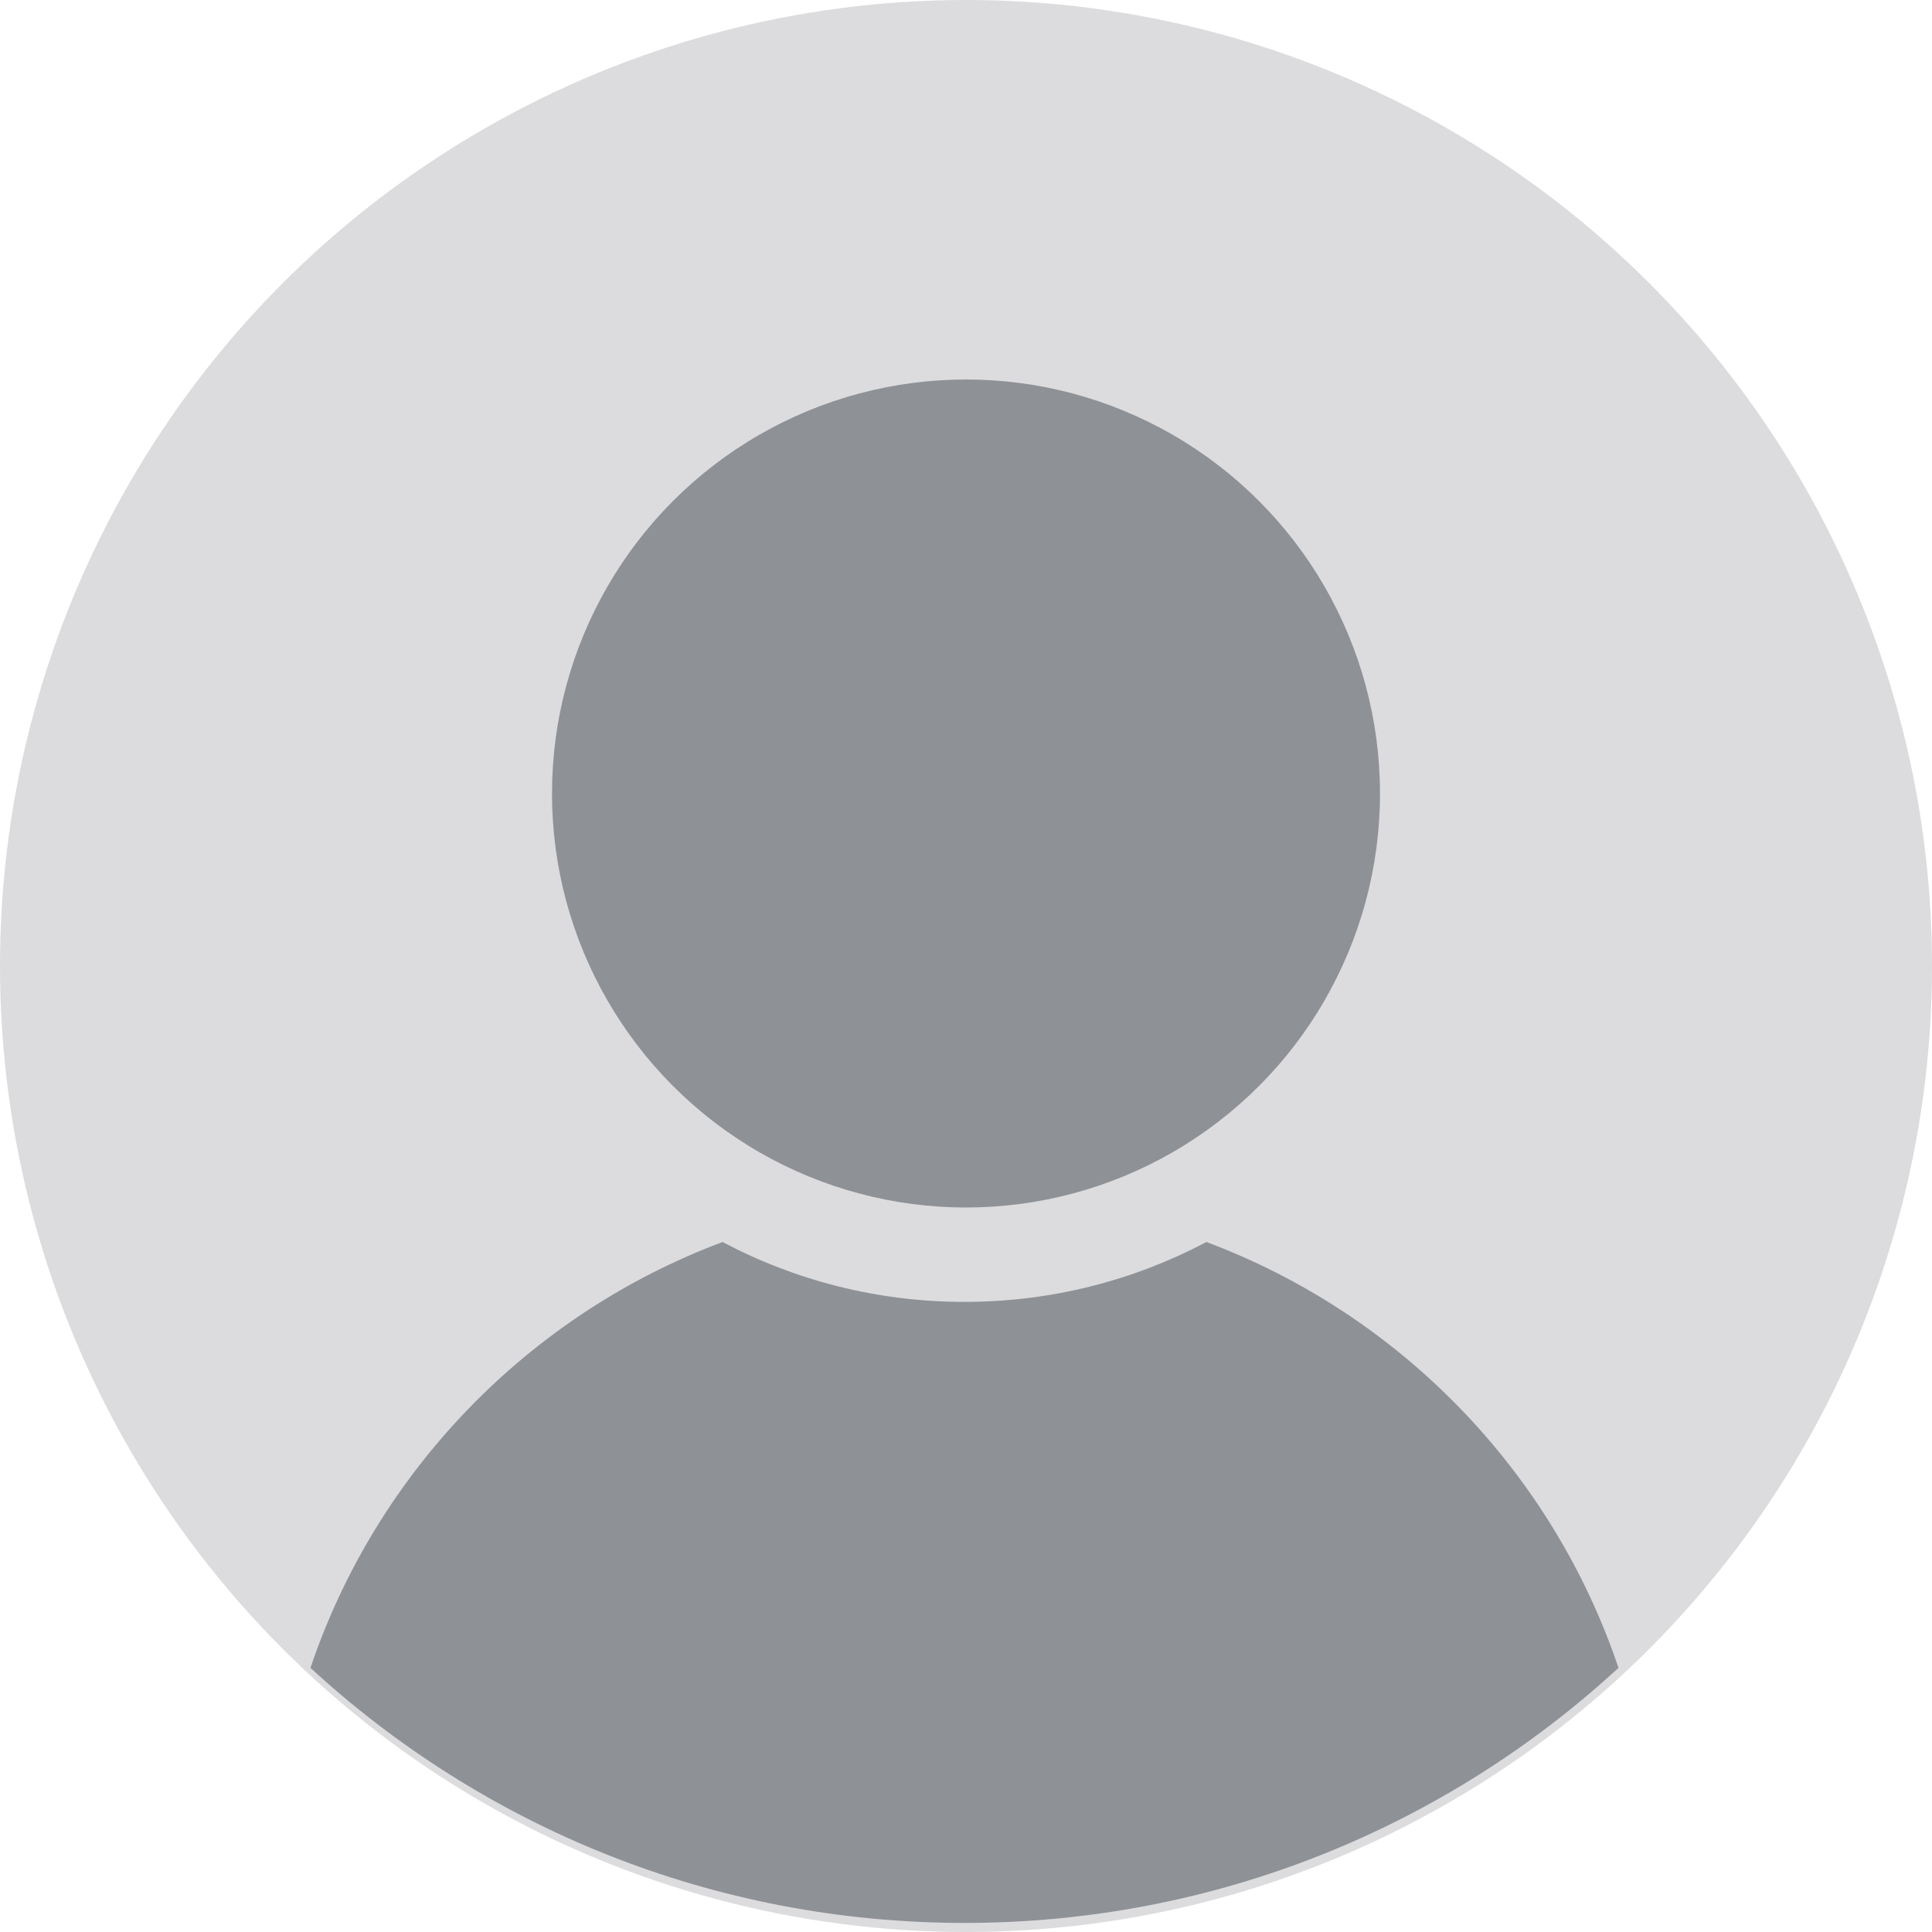 <svg xmlns="http://www.w3.org/2000/svg" width="56" height="56" viewBox="0 0 56 56"><g fill="none" fill-rule="evenodd"><circle cx="28" cy="28" r="28" fill="#dcdcde"/><g fill="#8e9196"><path d="m34.968 36c5.61 2.1 10.025 6.648 11.945 12.344l0-0c-4.987 4.59-11.644 7.393-18.957 7.393s-13.97-2.803-18.957-7.393c1.92-5.695 6.335-10.243 11.945-12.344 2.093 1.109 4.479 1.736 7.012 1.736 2.533 0 4.919-.628 7.012-1.736z"/><circle cx="28" cy="23" r="12"/></g></g></svg>